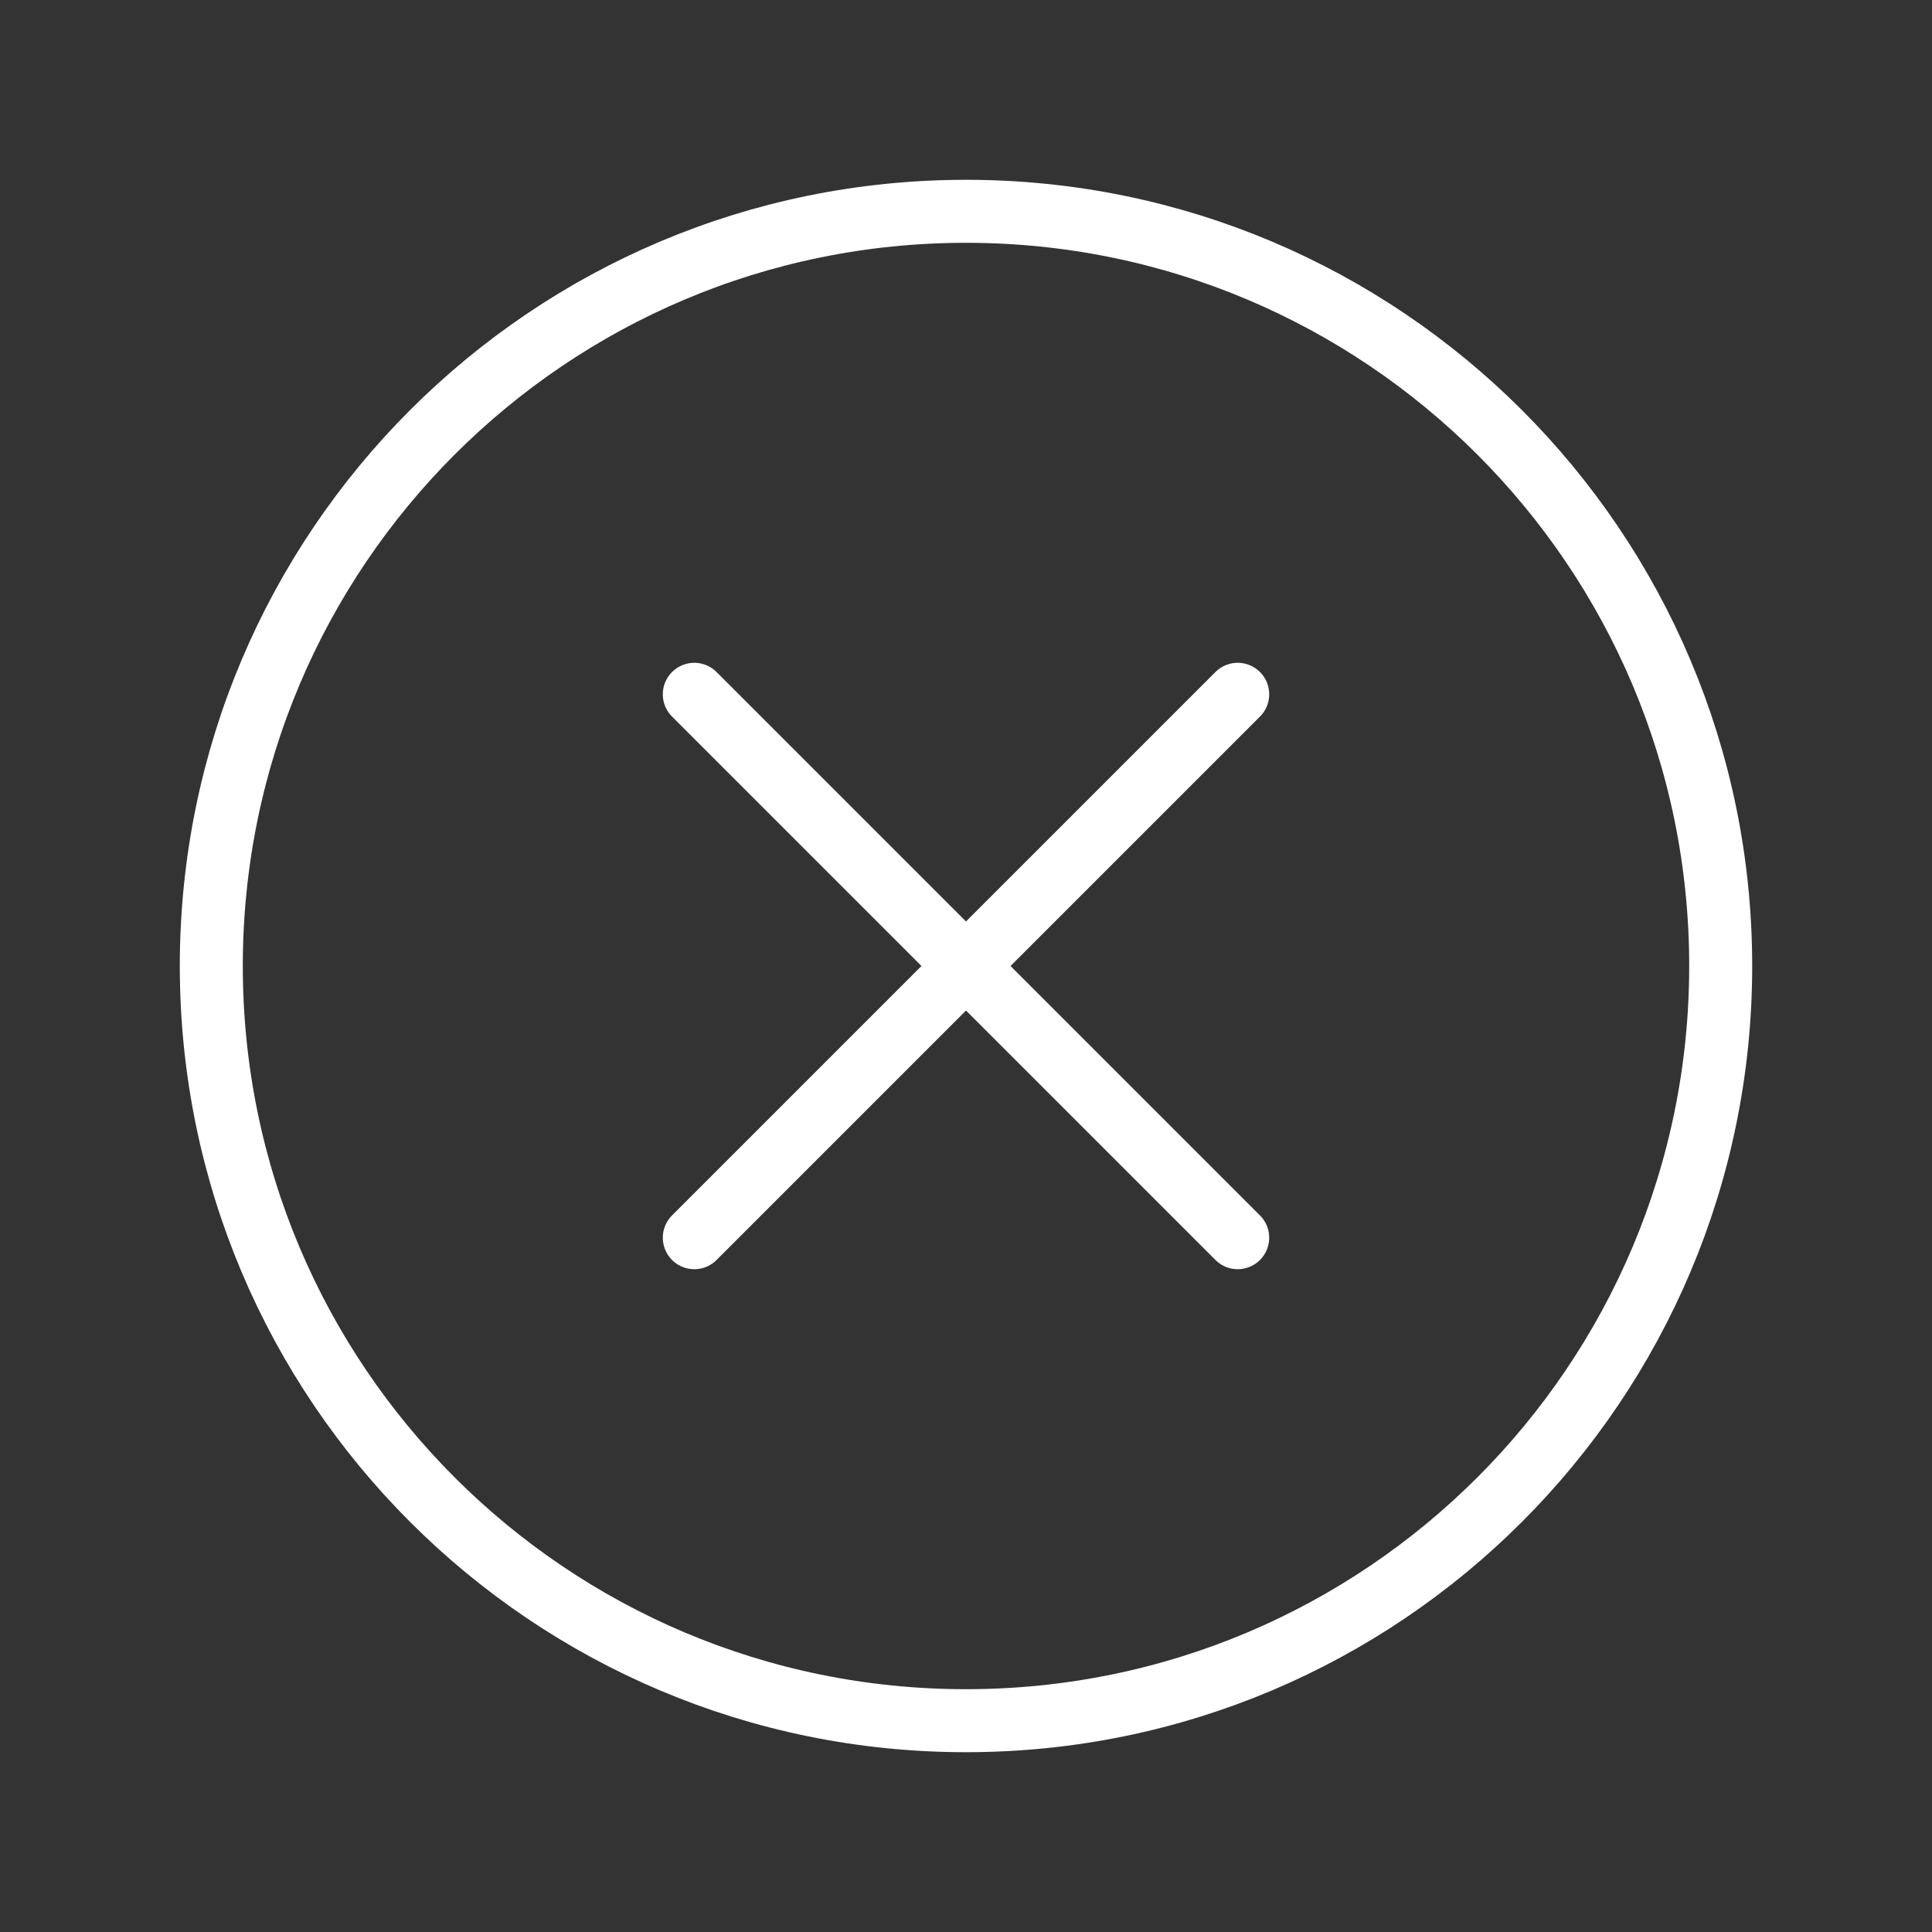 <svg width="46" height="46" viewBox="0 0 46 46" fill="none" xmlns="http://www.w3.org/2000/svg">
<rect x="0" y="0" width="46" height="46" fill="#333333" stroke="none"/>
<path d="M29.469 16.531L16.531 29.469M16.531 16.531L29.469 29.469" stroke="white" stroke-width="1.5" stroke-linecap="round" stroke-linejoin="round"/>
<path d="M23 40.969C32.924 40.969 40.969 32.924 40.969 23C40.969 13.076 32.924 5.031 23 5.031C13.076 5.031 5.031 13.076 5.031 23C5.031 32.924 13.076 40.969 23 40.969Z" stroke="white" stroke-width="1.5" stroke-linecap="round" stroke-linejoin="round"/>
</svg>

